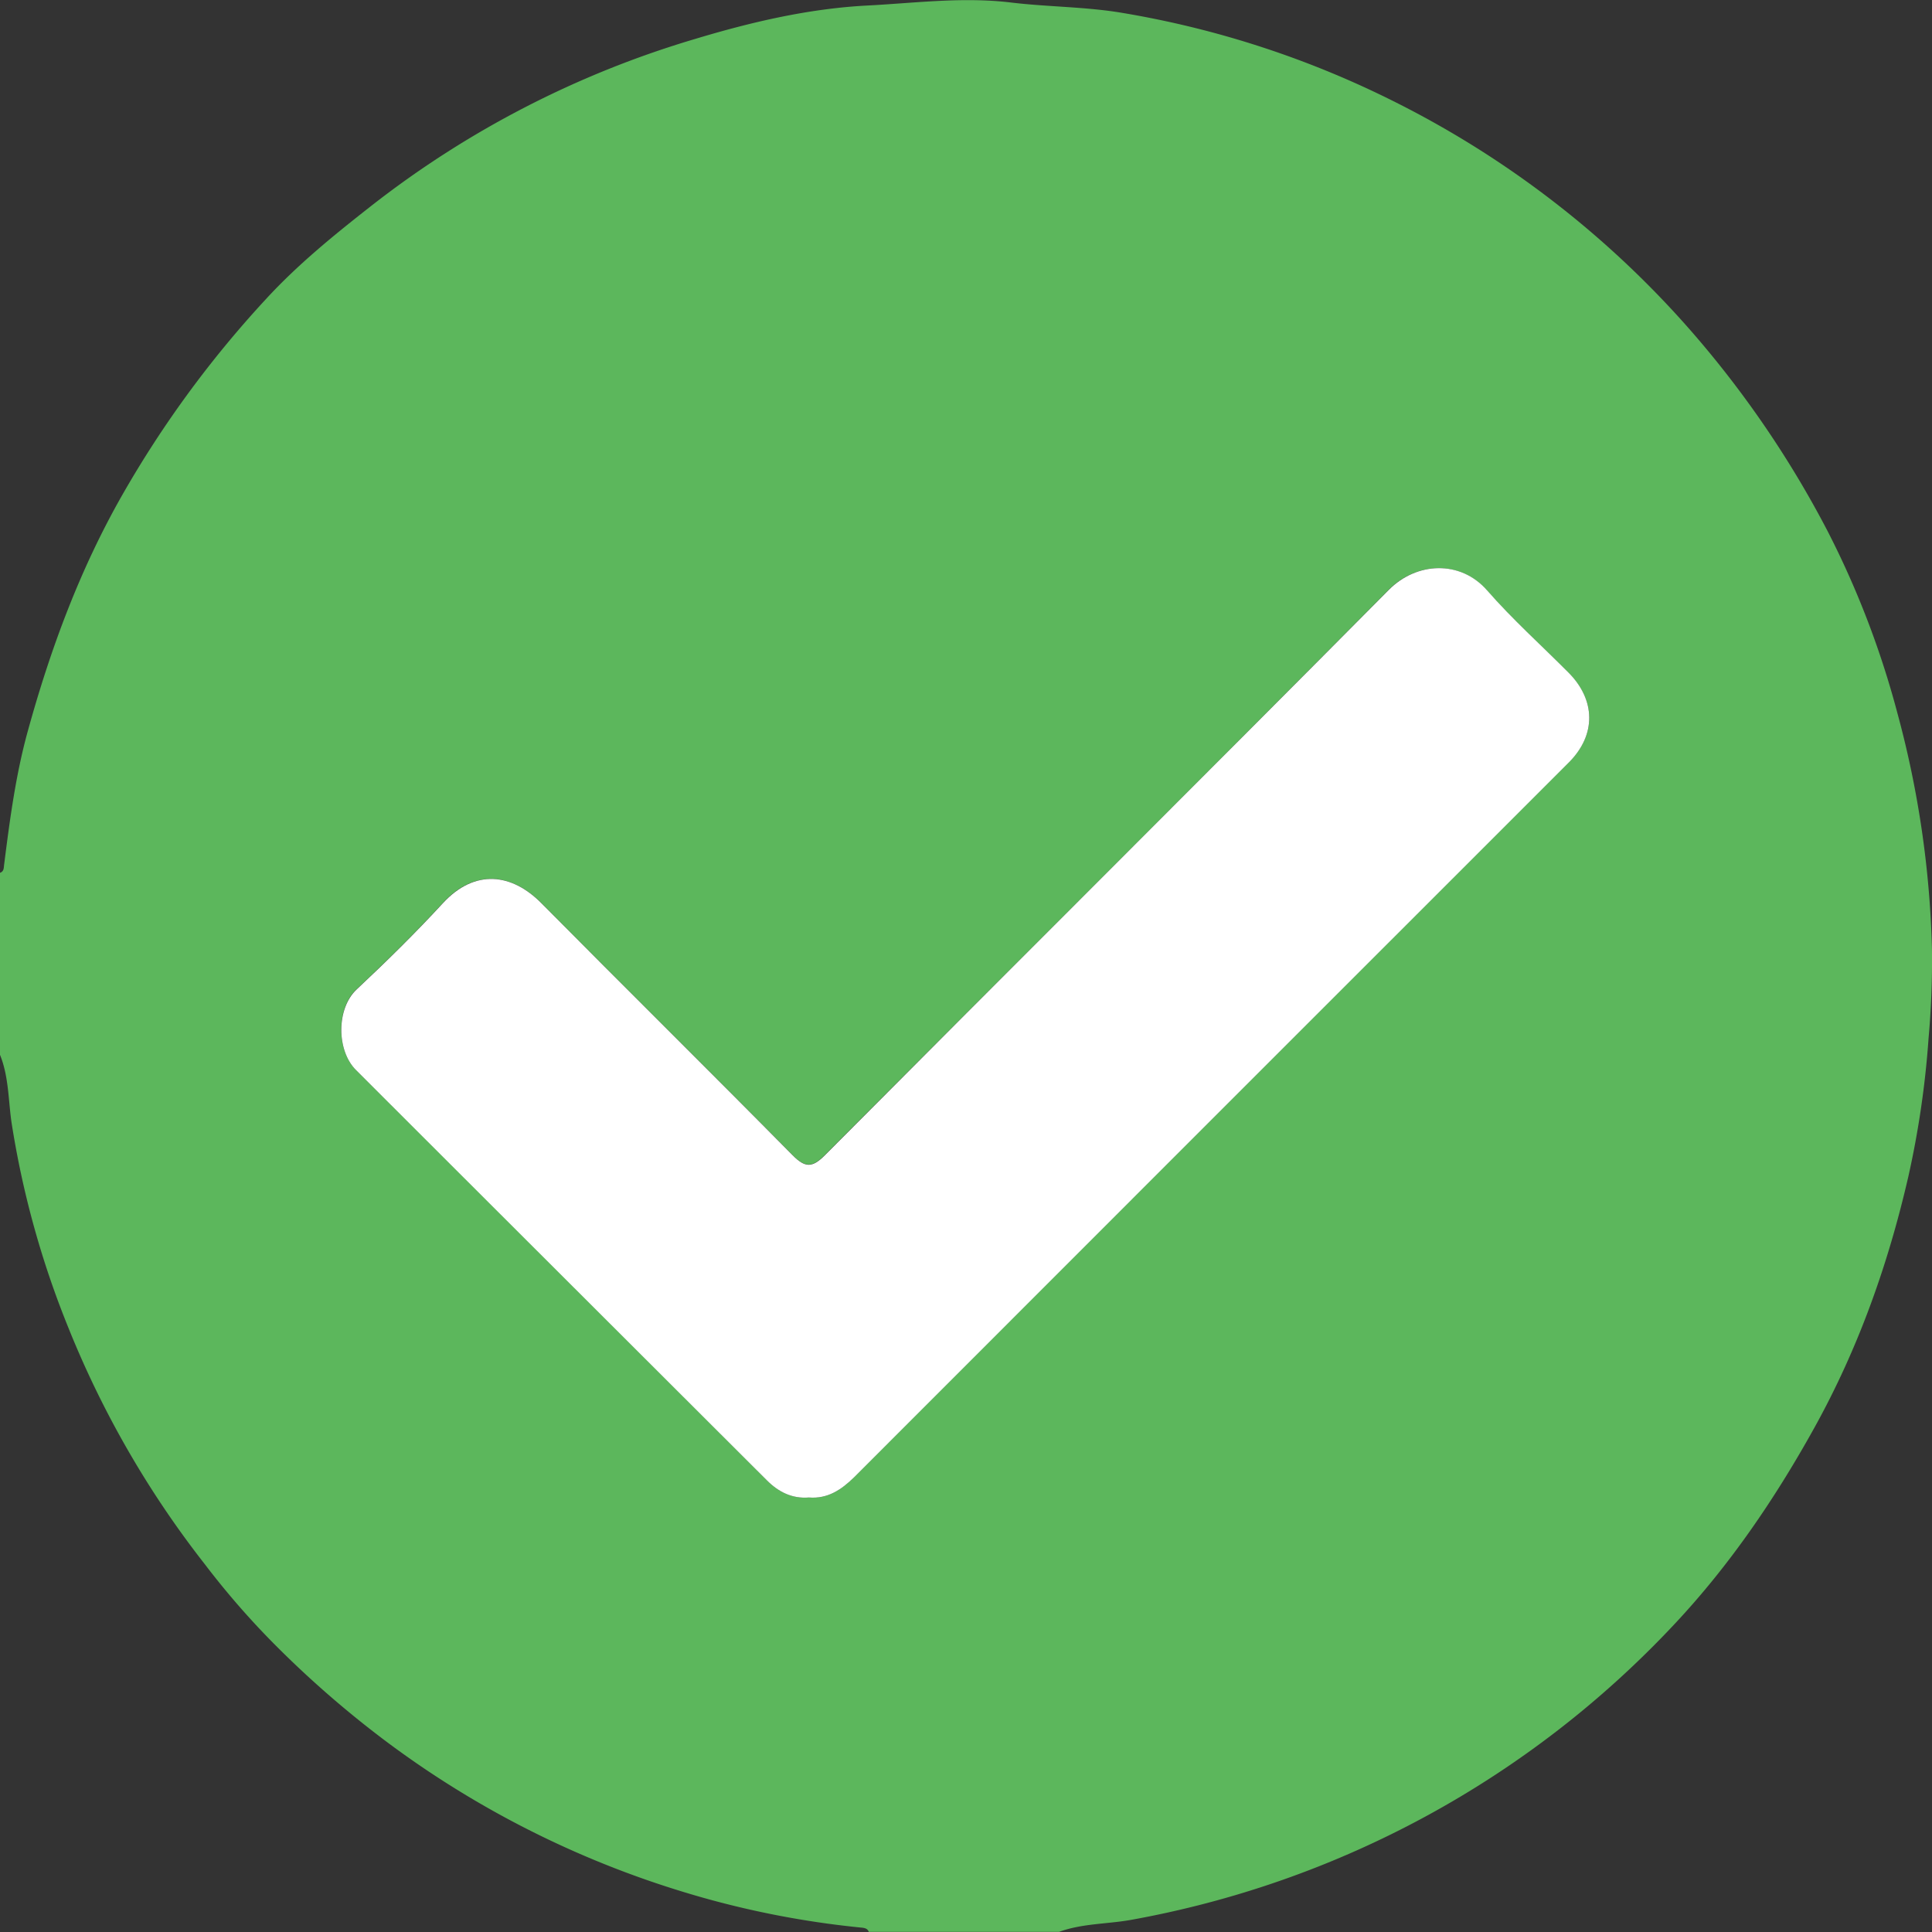 <svg id="SvgjsSvg1001" width="288" height="288" xmlns="http://www.w3.org/2000/svg" version="1.1" xmlns:xlink="http://www.w3.org/1999/xlink" xmlns:svgjs="http://svgjs.com/svgjs"><rect width="100%" height="100%" fill="#333333" stroke="none"/><defs id="SvgjsDefs1002"></defs><g id="SvgjsG1008" transform="matrix(1,0,0,1,0,0)"><svg xmlns="http://www.w3.org/2000/svg" viewBox="0 0 466.01 465.94" width="288" height="288"><g data-name="Layer 2" fill="#000000" class="color000 svgShape"><g data-name="Layer 1" fill="#000000" class="color000 svgShape"><path fill="#5cb75c" d="M255.45,465.94h-45.9c-.25-.73-.83-.9-1.53-1a221.32,221.32,0,0,1-44-8.88,232.63,232.63,0,0,1-69.91-35.33,246.66,246.66,0,0,1-27.57-23.82,195.48,195.48,0,0,1-17.14-19.65,234,234,0,0,1-32.89-57A222.34,222.34,0,0,1,2.75,270.51C2,265.15,2.09,259.56,0,254.39v-43.9c1-.34.89-1.22,1-2,1.37-10.84,2.8-21.69,5.72-32.23,5.47-19.84,12.56-39,22.83-57A256.93,256.93,0,0,1,64,72.27C71.57,64,80.25,56.92,89.07,50A235,235,0,0,1,167.7,9.35C181.33,5.24,195.27,2,209.36,1.29c11.43-.6,22.88-2.12,34.57-.71,8.91,1.07,18.11,1,27,2.53a231.13,231.13,0,0,1,65.67,21.51,234.07,234.07,0,0,1,71.8,55.76,246.52,246.52,0,0,1,32.44,47.72,218.24,218.24,0,0,1,16.78,43.71A239.52,239.52,0,0,1,466,229a210.24,210.24,0,0,1-.81,21.28,224,224,0,0,1-4.88,33.45c-4.87,21.19-12.07,41.49-22.67,60.61-9.49,17.11-20.43,33.18-33.77,47.4a237,237,0,0,1-131.28,71.35C266.86,464.08,261,463.92,255.45,465.94ZM195.12,361.17c4.51.36,7.81-1.85,10.83-4.87q86.19-86.24,172.42-172.44c6.66-6.66,6.61-14.94-.1-21.67s-13.52-12.85-19.64-19.84c-6.42-7.34-17-6.87-23.68-.11C289.8,187.82,244.3,233.05,199,278.52c-3.1,3.12-4.81,3.11-7.89,0-20.09-20.35-40.43-40.43-60.55-60.75-7-7.1-16-8.4-23.75,0-6.64,7.21-13.65,14.1-20.8,20.8-4.94,4.63-4.87,14.75-.17,19.43q49.68,49.41,99.14,99C187.78,359.83,191.05,361.5,195.12,361.17Z" class="color5cb75c svgShape"></path><path fill="#ffffff" d="M195.12,361.17c-4.07.33-7.34-1.34-10.12-4.12q-49.56-49.53-99.14-99c-4.7-4.68-4.77-14.8.17-19.43,7.15-6.7,14.16-13.59,20.8-20.8,7.78-8.43,16.72-7.13,23.75,0,20.12,20.32,40.46,40.4,60.55,60.75,3.08,3.12,4.79,3.13,7.89,0C244.3,233.05,289.8,187.82,335,142.24c6.69-6.76,17.26-7.23,23.68.11,6.12,7,13.07,13.24,19.64,19.84s6.76,15,.1,21.67Q292.16,270.08,206,356.3C202.93,359.32,199.63,361.53,195.12,361.17Z" class="color3c00fe svgShape"></path></g></g></svg></g></svg>